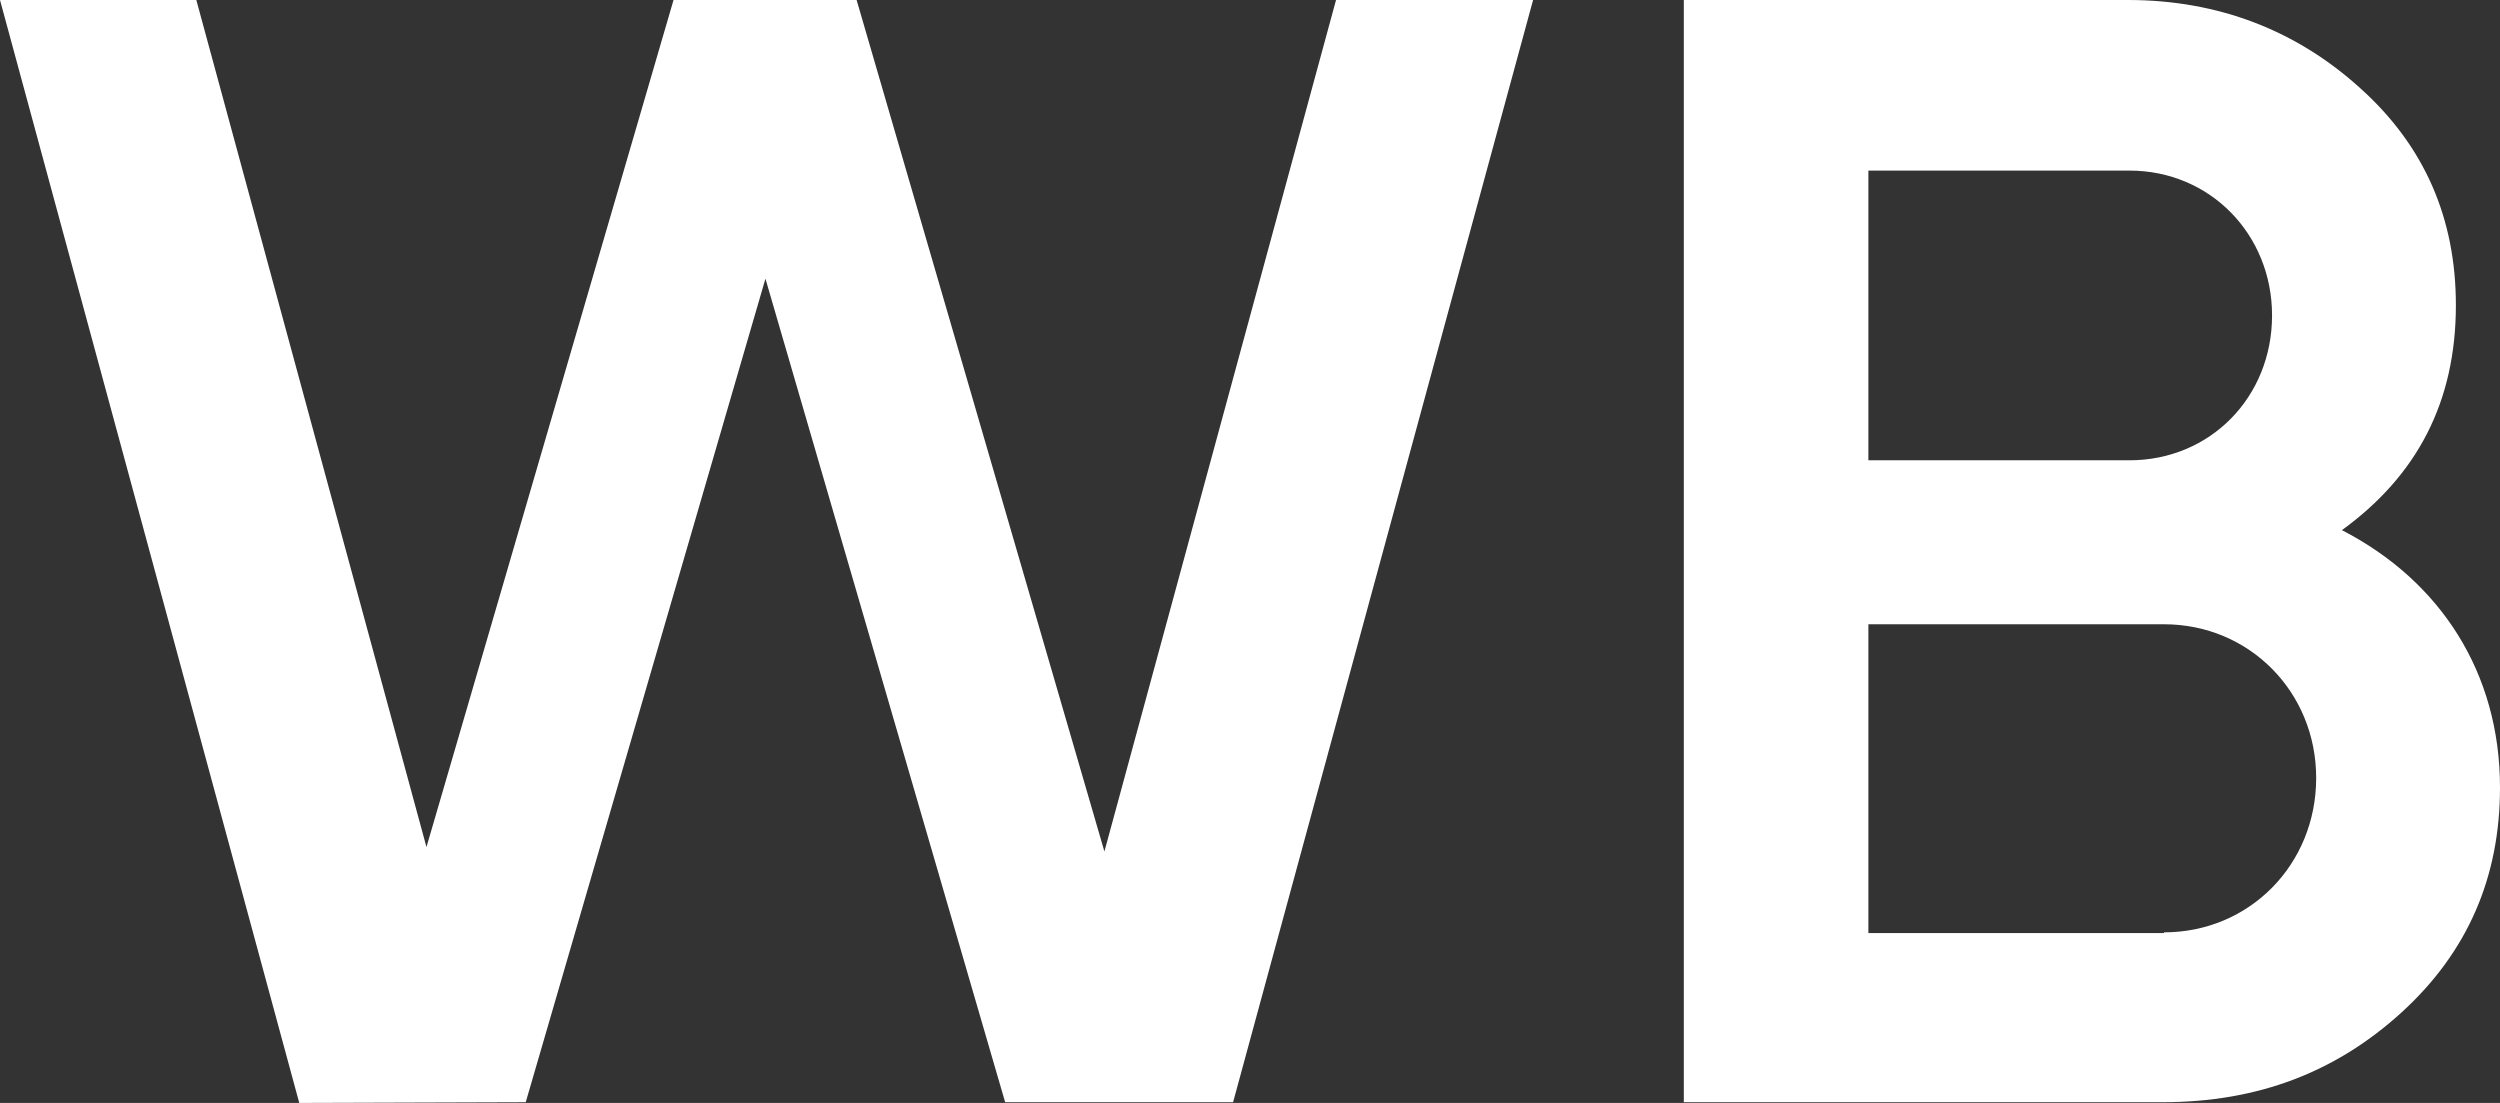 <svg width="34" height="15" viewBox="0 0 34 15" fill="none" xmlns="http://www.w3.org/2000/svg" xmlns:xlink="http://www.w3.org/1999/xlink">
	<rect x="0" y="0" width="34" height="15" fill="#333333" stroke="none"/>
	<desc>
			Created with Pixso.
	</desc>
	<defs/>
	<path id="Vector" d="M4.07 15L0 0L2.67 0L5.8 11.52L9.16 0L11.65 0L15.02 11.58L18.17 0L20.85 0L16.77 14.99L13.67 14.99L10.41 3.79L7.15 14.99L4.07 15ZM34 10.71C34 11.93 33.56 12.95 32.66 13.77C31.77 14.58 30.71 14.99 29.41 14.99L22.9 14.99L22.9 0L28.94 0C30.18 0 31.24 0.42 32.1 1.2C32.98 1.99 33.4 2.98 33.4 4.15C33.4 5.47 32.87 6.47 31.85 7.21C33.19 7.9 34 9.15 34 10.71ZM25.41 2.32L25.41 6.26L28.96 6.26C30.06 6.26 30.9 5.4 30.9 4.29C30.9 3.19 30.06 2.32 28.96 2.32L25.41 2.32ZM29.43 12.68C30.59 12.68 31.5 11.76 31.5 10.58C31.5 9.41 30.59 8.49 29.43 8.49L25.41 8.49L25.41 12.69L29.43 12.69L29.43 12.68Z" fill="#FFFFFF" fill-opacity="1" fill-rule="nonzero"/>
</svg>
